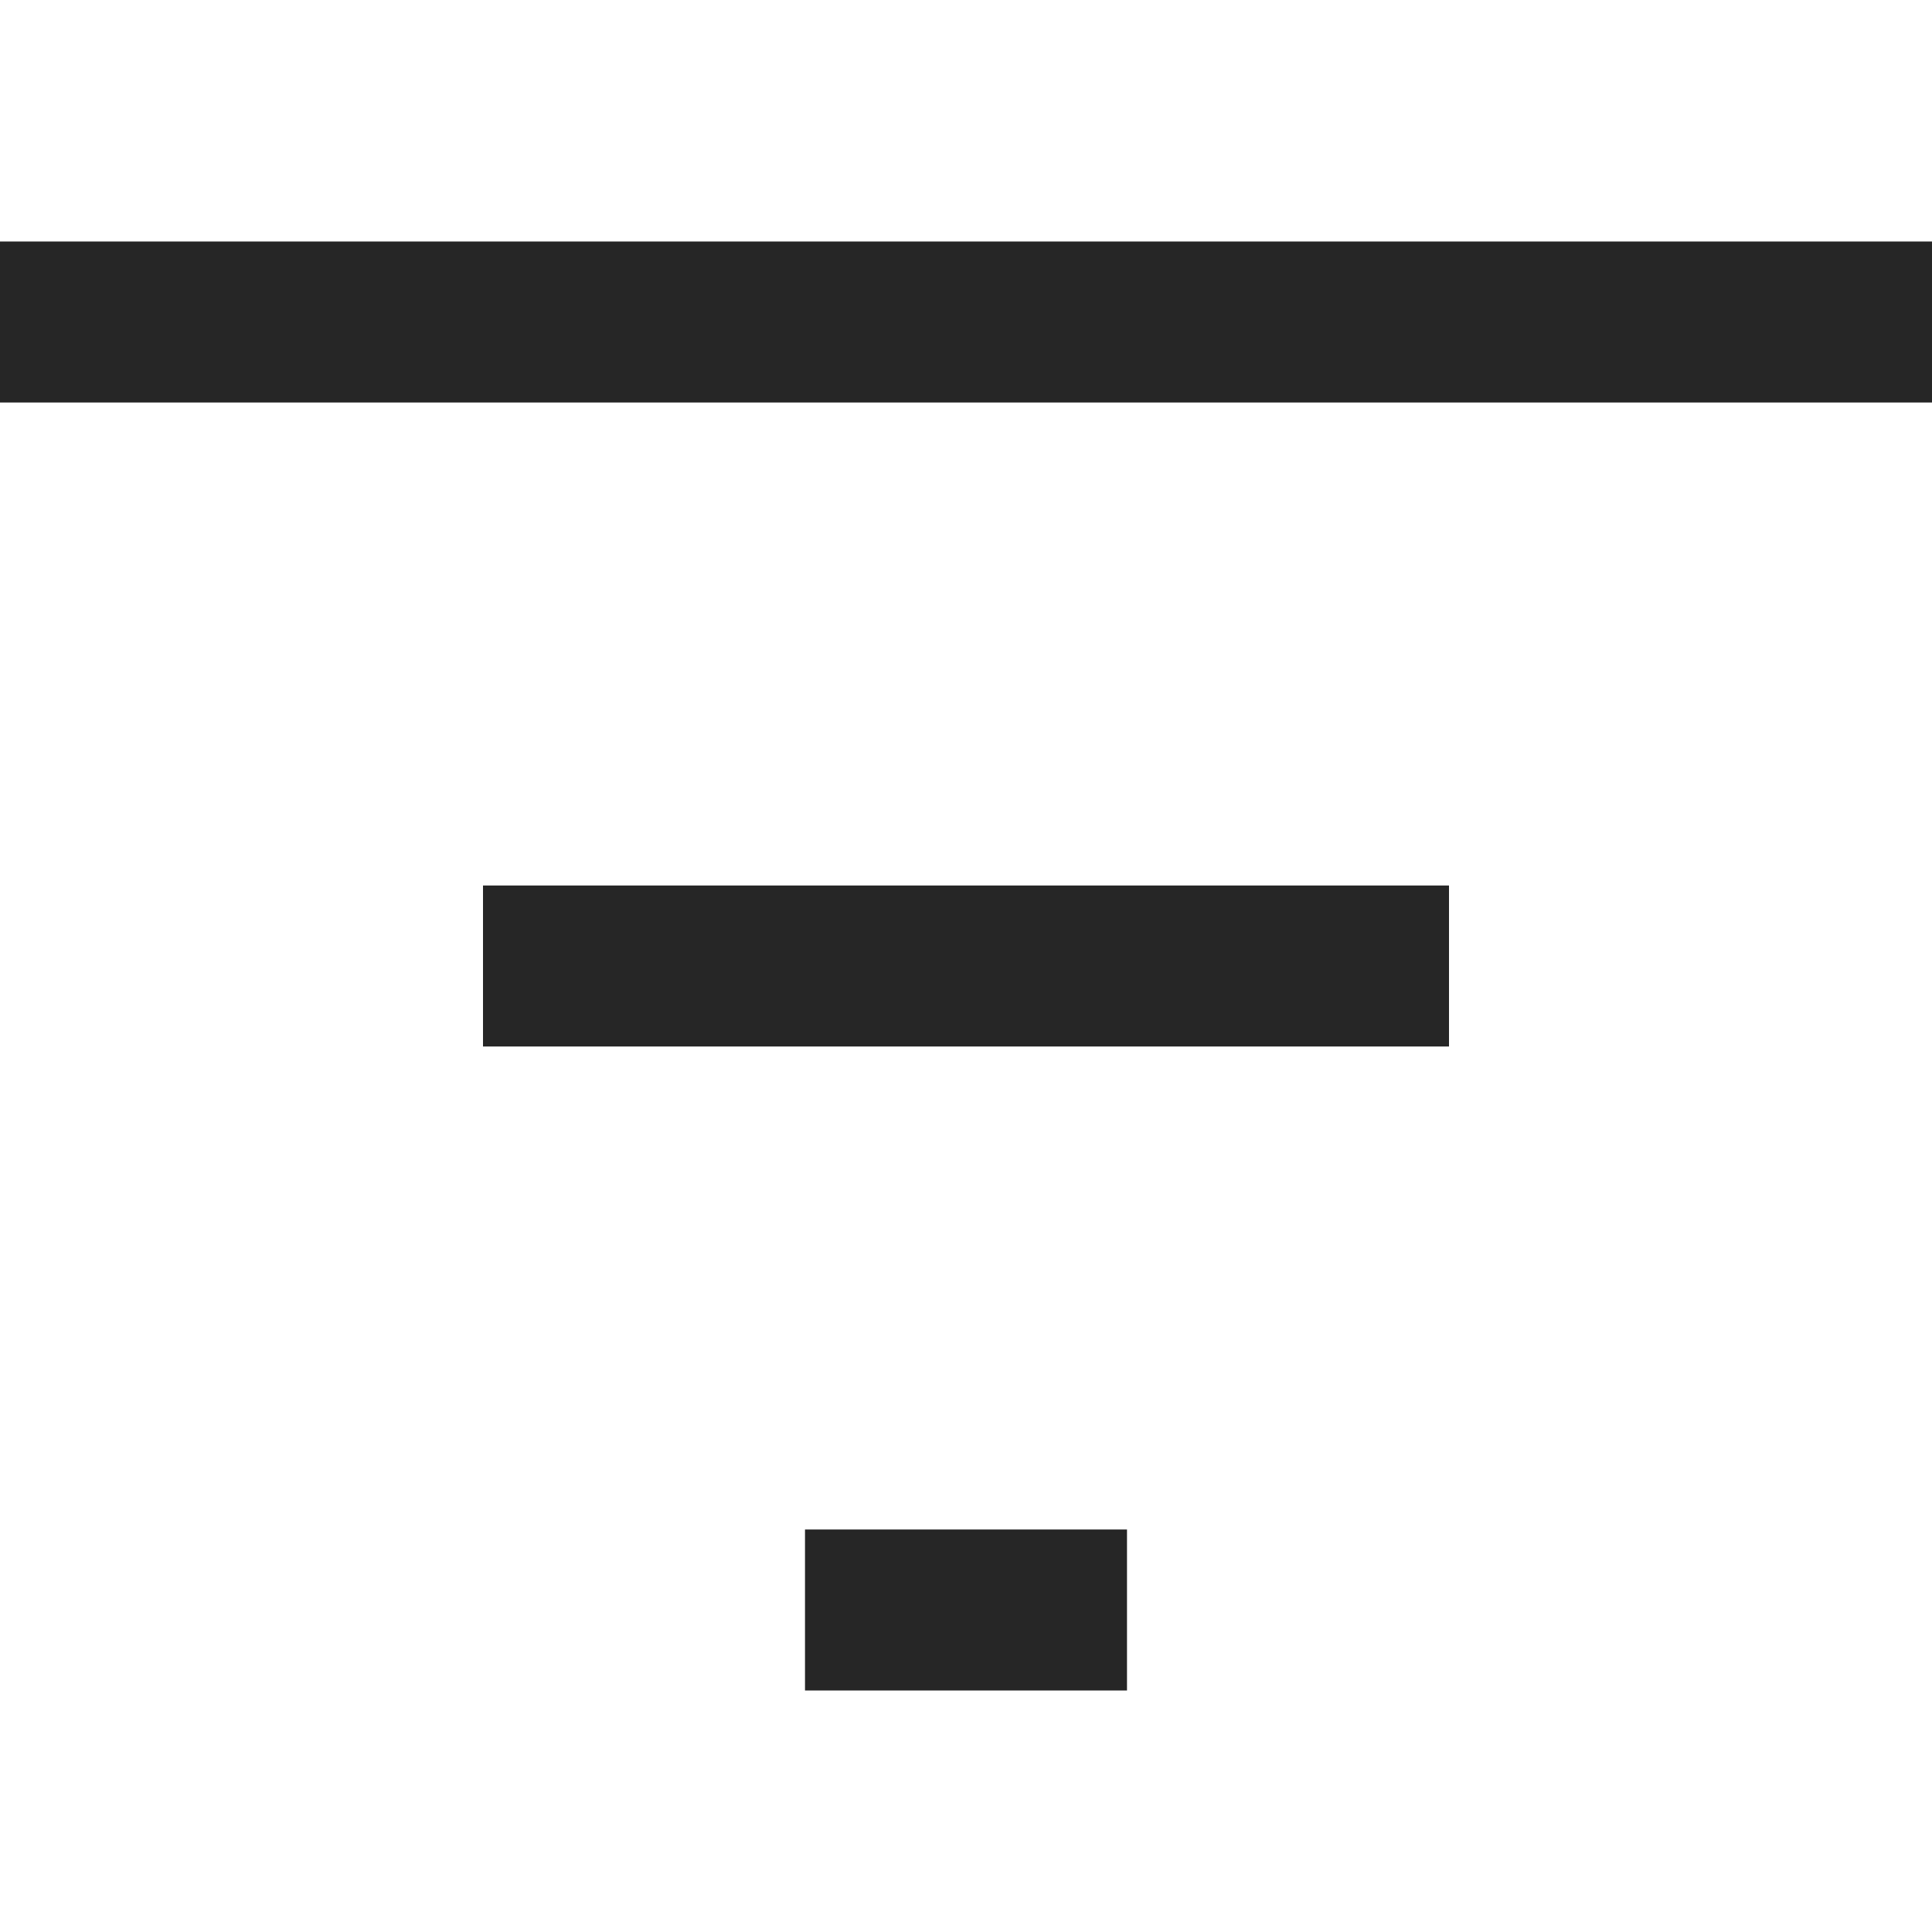 <svg width="24" height="24" viewBox="0 0 24 24" fill="none" xmlns="http://www.w3.org/2000/svg">
<path fill-rule="evenodd" clip-rule="evenodd" d="M24 5H0V3H24V5ZM18 13L6 13V11L18 11V13ZM10 21H14V19H10V21Z" fill="#262626"/>
</svg>
